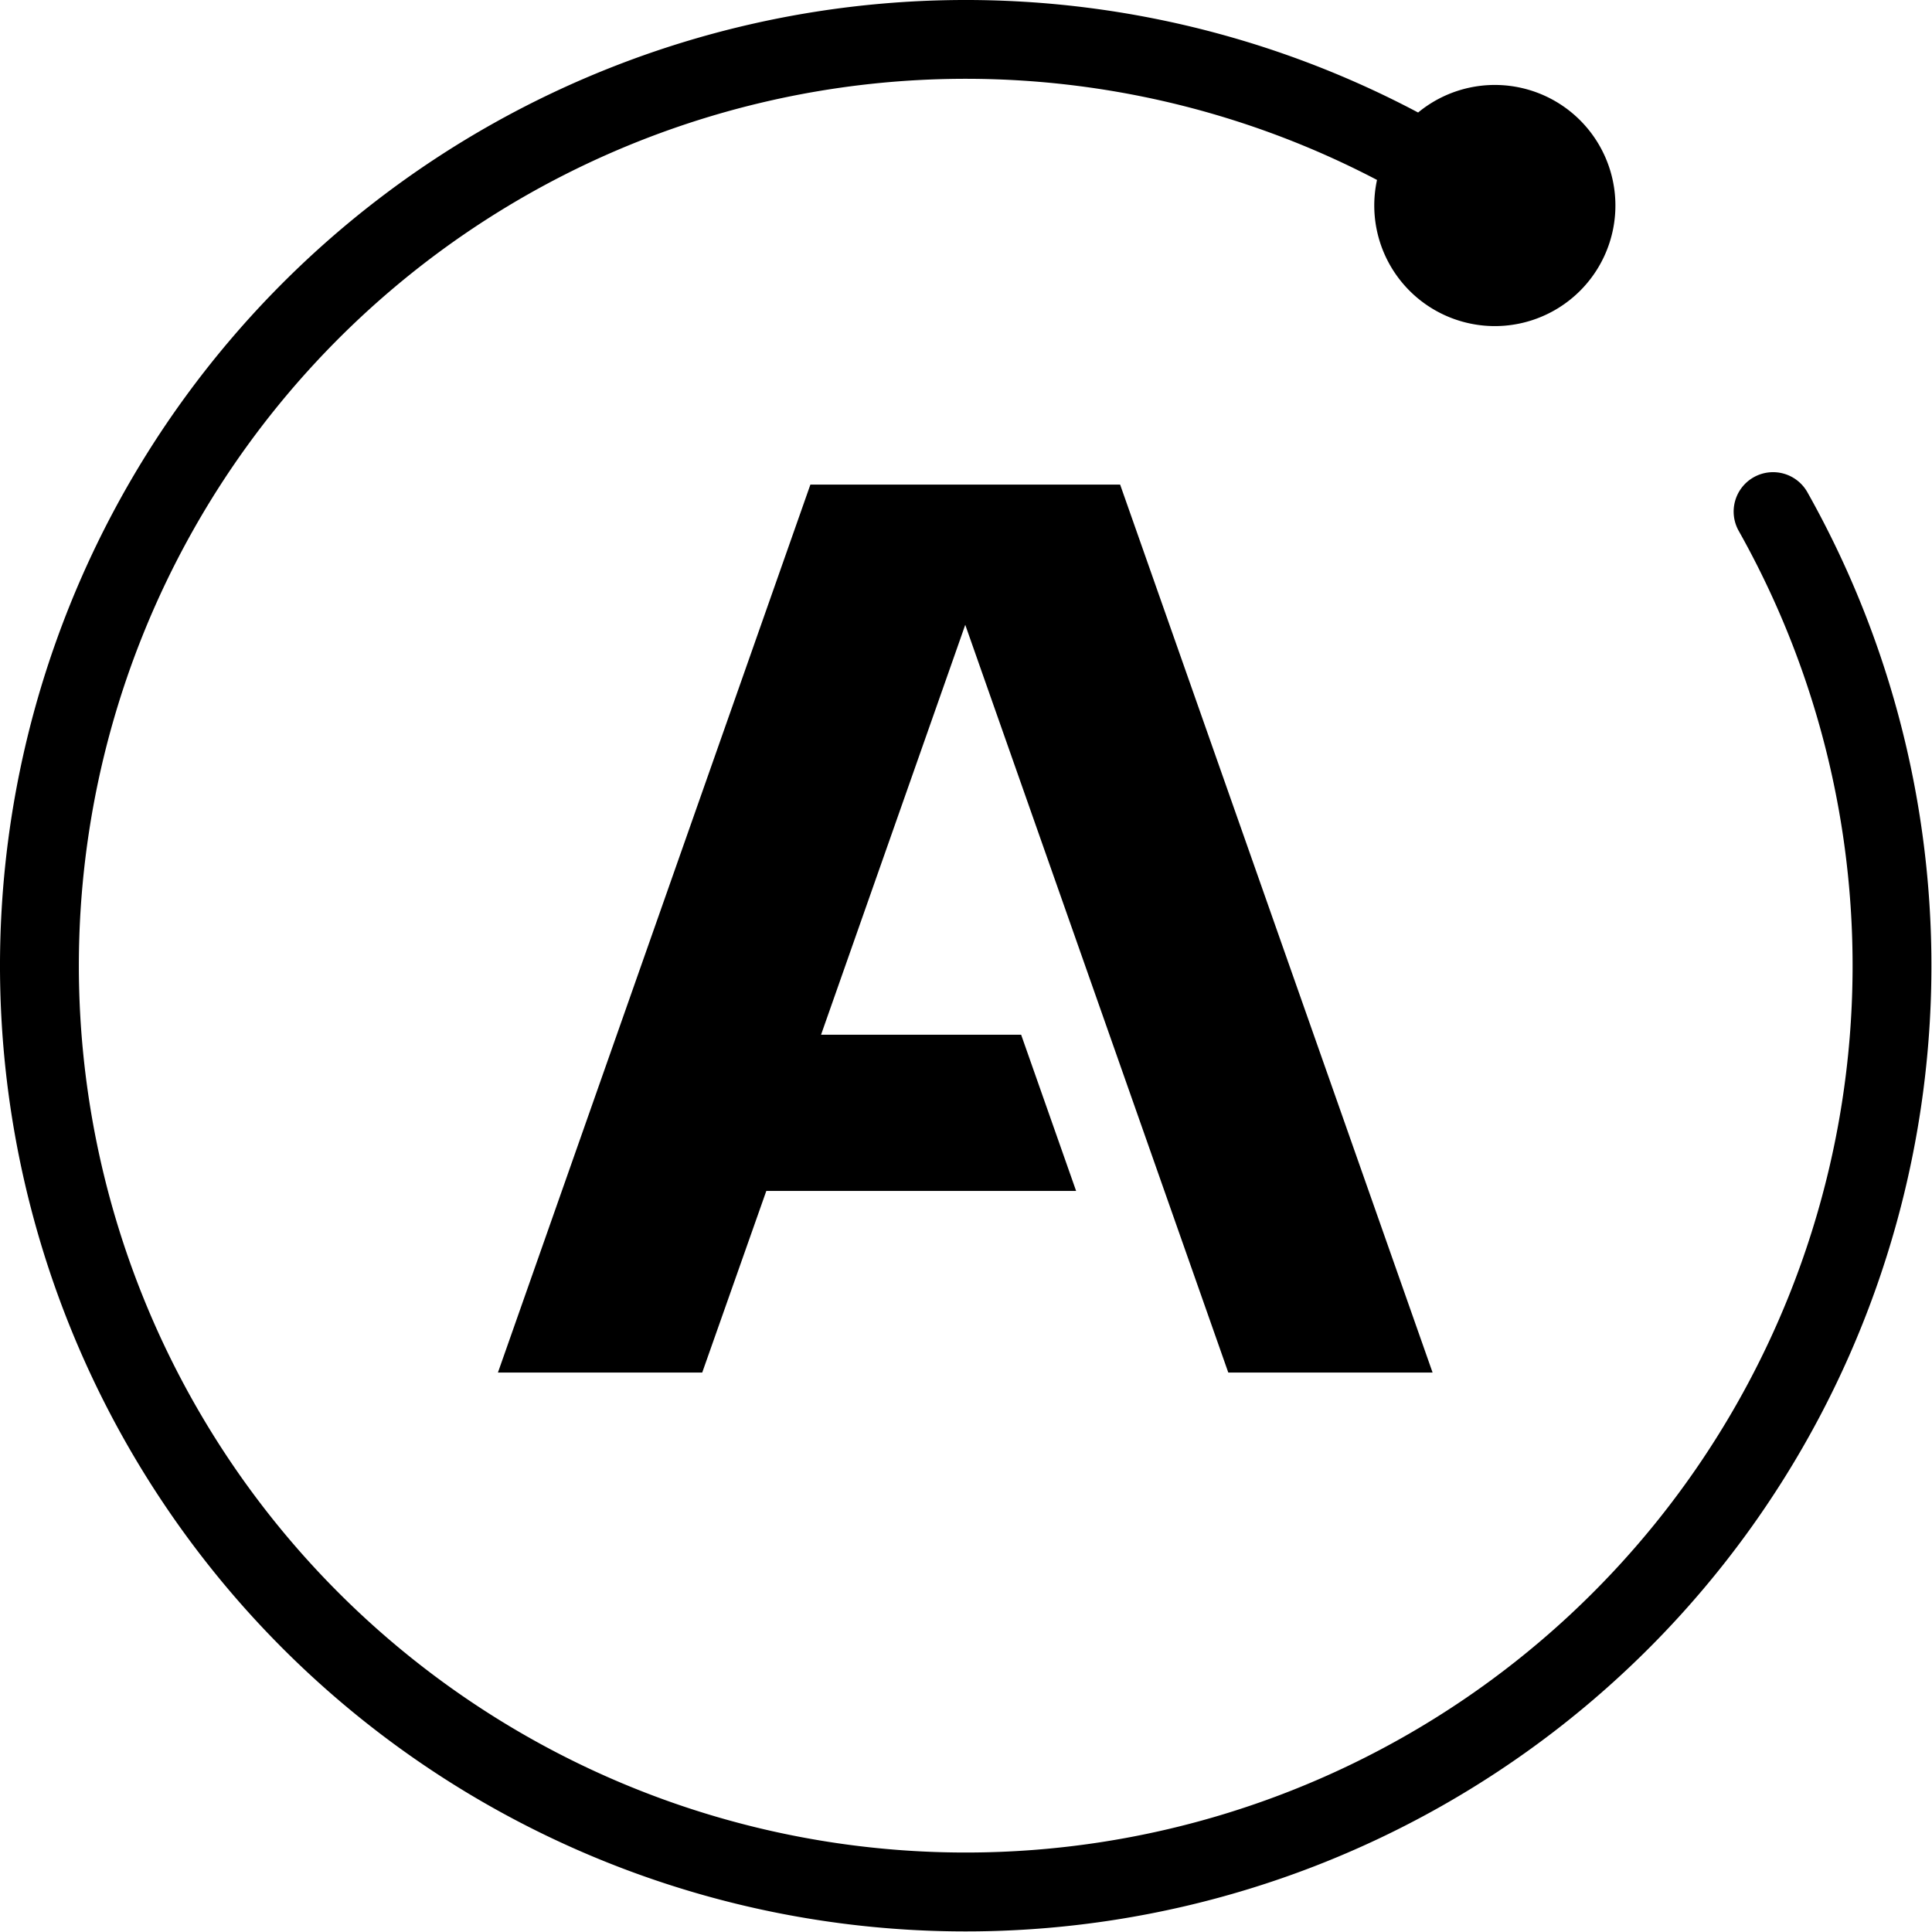 <svg xmlns="http://www.w3.org/2000/svg" viewBox="0 0 441 441" class="css-z1c7hf">
    <path
        d="M315.708 281.197l-10.062-28.595-13.251-37.652-9.586-27.249-12.548-35.661-14.577-41.421h-70.705l-11.286 32.074-10.063 28.595-49.974 142.015h46.633l14.629-41.453h70.718l-12.549-35.662h-45.672L197 208.94l20.021-56.9 3.309-9.418 3.31 9.418 56.72 161.23.013.033h46.632z">
    </path>
    <path
        d="M412.554 112.354a8.996 8.996 0 00-12.252-3.416 8.994 8.994 0 00-3.416 12.252A202.438 202.438 0 1118.767 238.032a202.44 202.44 0 01155.295-214.66 202.44 202.44 0 01140.257 17.7 27.521 27.521 0 109.38-15.388 220.434 220.434 0 1088.855 86.671z">
    </path>
</svg>